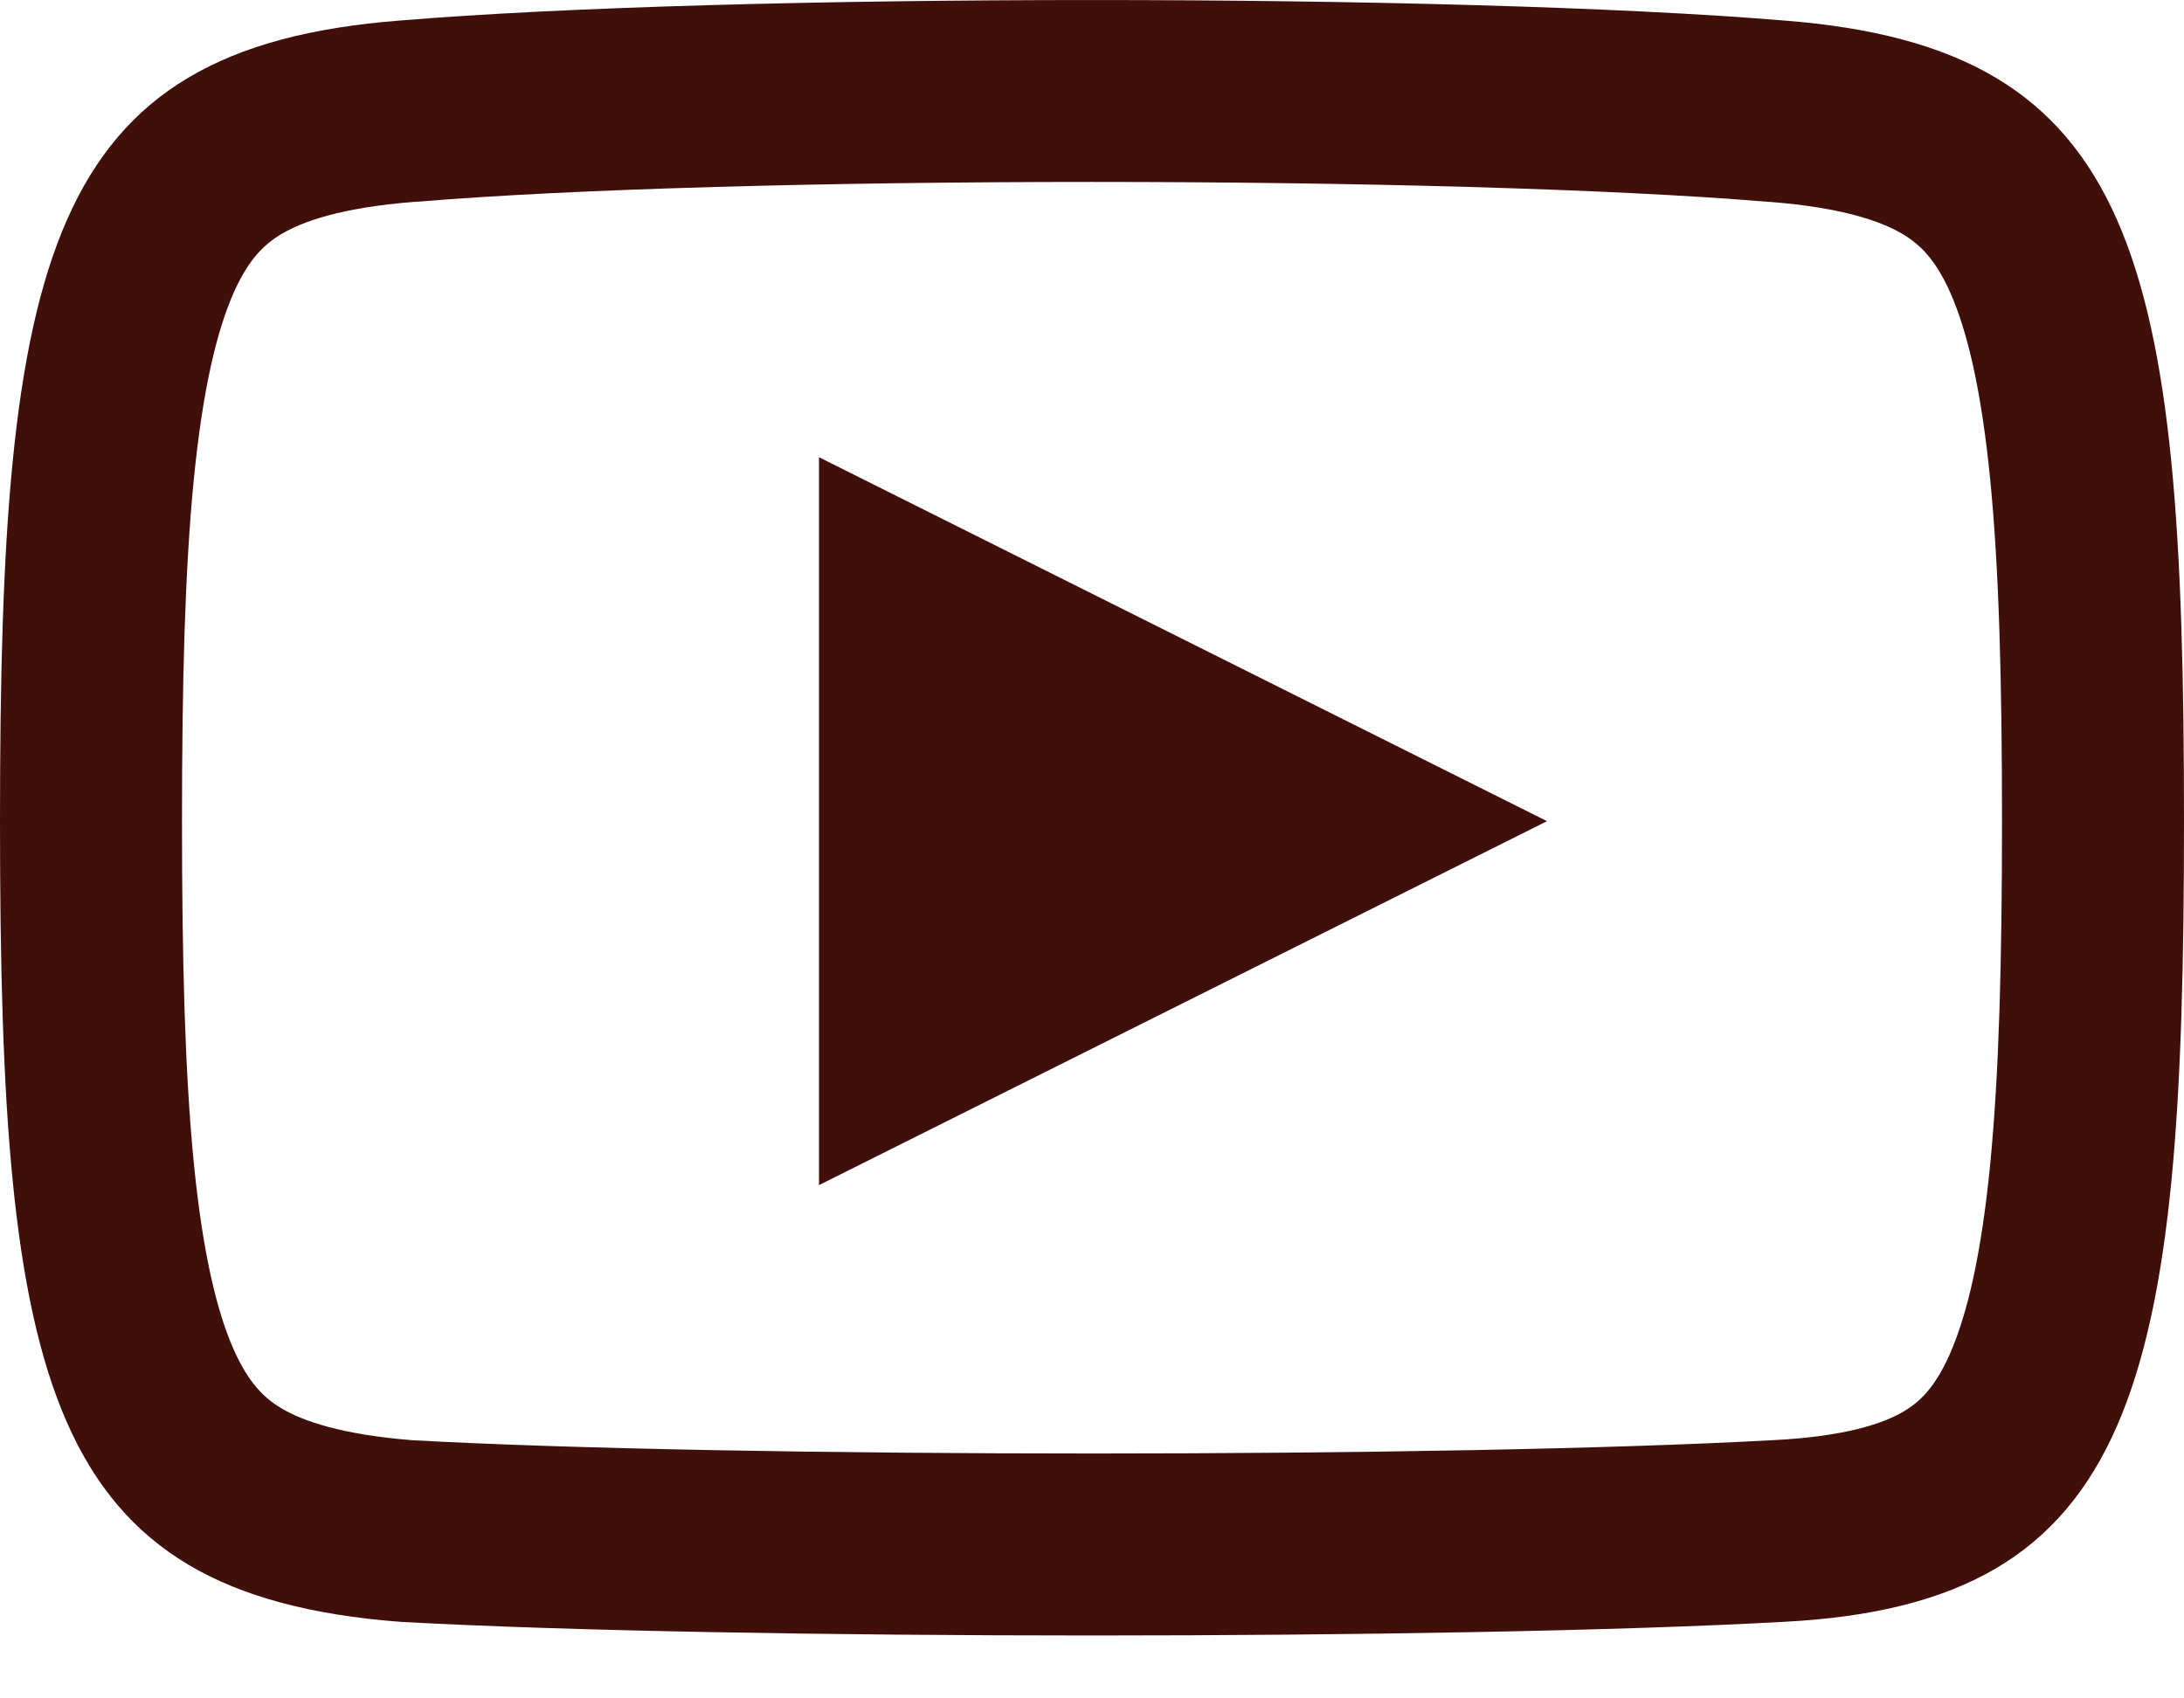 <svg width="18" height="14" viewBox="0 0 18 14" fill="none" xmlns="http://www.w3.org/2000/svg">
<path fill-rule="evenodd" clip-rule="evenodd" d="M14.575 1.664L14.575 1.664L14.585 1.664C15.187 1.711 15.506 1.825 15.682 1.93C15.826 2.016 15.953 2.14 16.075 2.415C16.212 2.726 16.329 3.204 16.403 3.955C16.476 4.697 16.5 5.616 16.5 6.769C16.5 7.921 16.476 8.845 16.403 9.594C16.329 10.352 16.211 10.839 16.073 11.155C15.95 11.436 15.823 11.556 15.689 11.635C15.525 11.732 15.217 11.84 14.623 11.871L14.623 11.871L14.617 11.871C11.978 12.018 6.053 12.018 3.4 11.872C2.808 11.825 2.492 11.712 2.318 11.608C2.174 11.522 2.047 11.397 1.925 11.122C1.788 10.812 1.671 10.333 1.597 9.583C1.524 8.84 1.5 7.921 1.5 6.769C1.5 5.616 1.524 4.697 1.597 3.955C1.671 3.204 1.788 2.726 1.925 2.415C2.047 2.14 2.174 2.016 2.318 1.93C2.494 1.825 2.813 1.711 3.415 1.664L3.415 1.664L3.425 1.664C6.042 1.445 11.958 1.445 14.575 1.664ZM0 6.769C0 11.419 0.375 13.144 3.3 13.369C6 13.519 12 13.519 14.7 13.369C17.625 13.219 18 11.419 18 6.769C18 2.119 17.625 0.394 14.7 0.169C12 -0.056 6 -0.056 3.3 0.169C0.375 0.394 0 2.119 0 6.769ZM12.75 6.769L6.75 9.769V3.769L12.75 6.769Z" fill="#410F09"/>
</svg>
